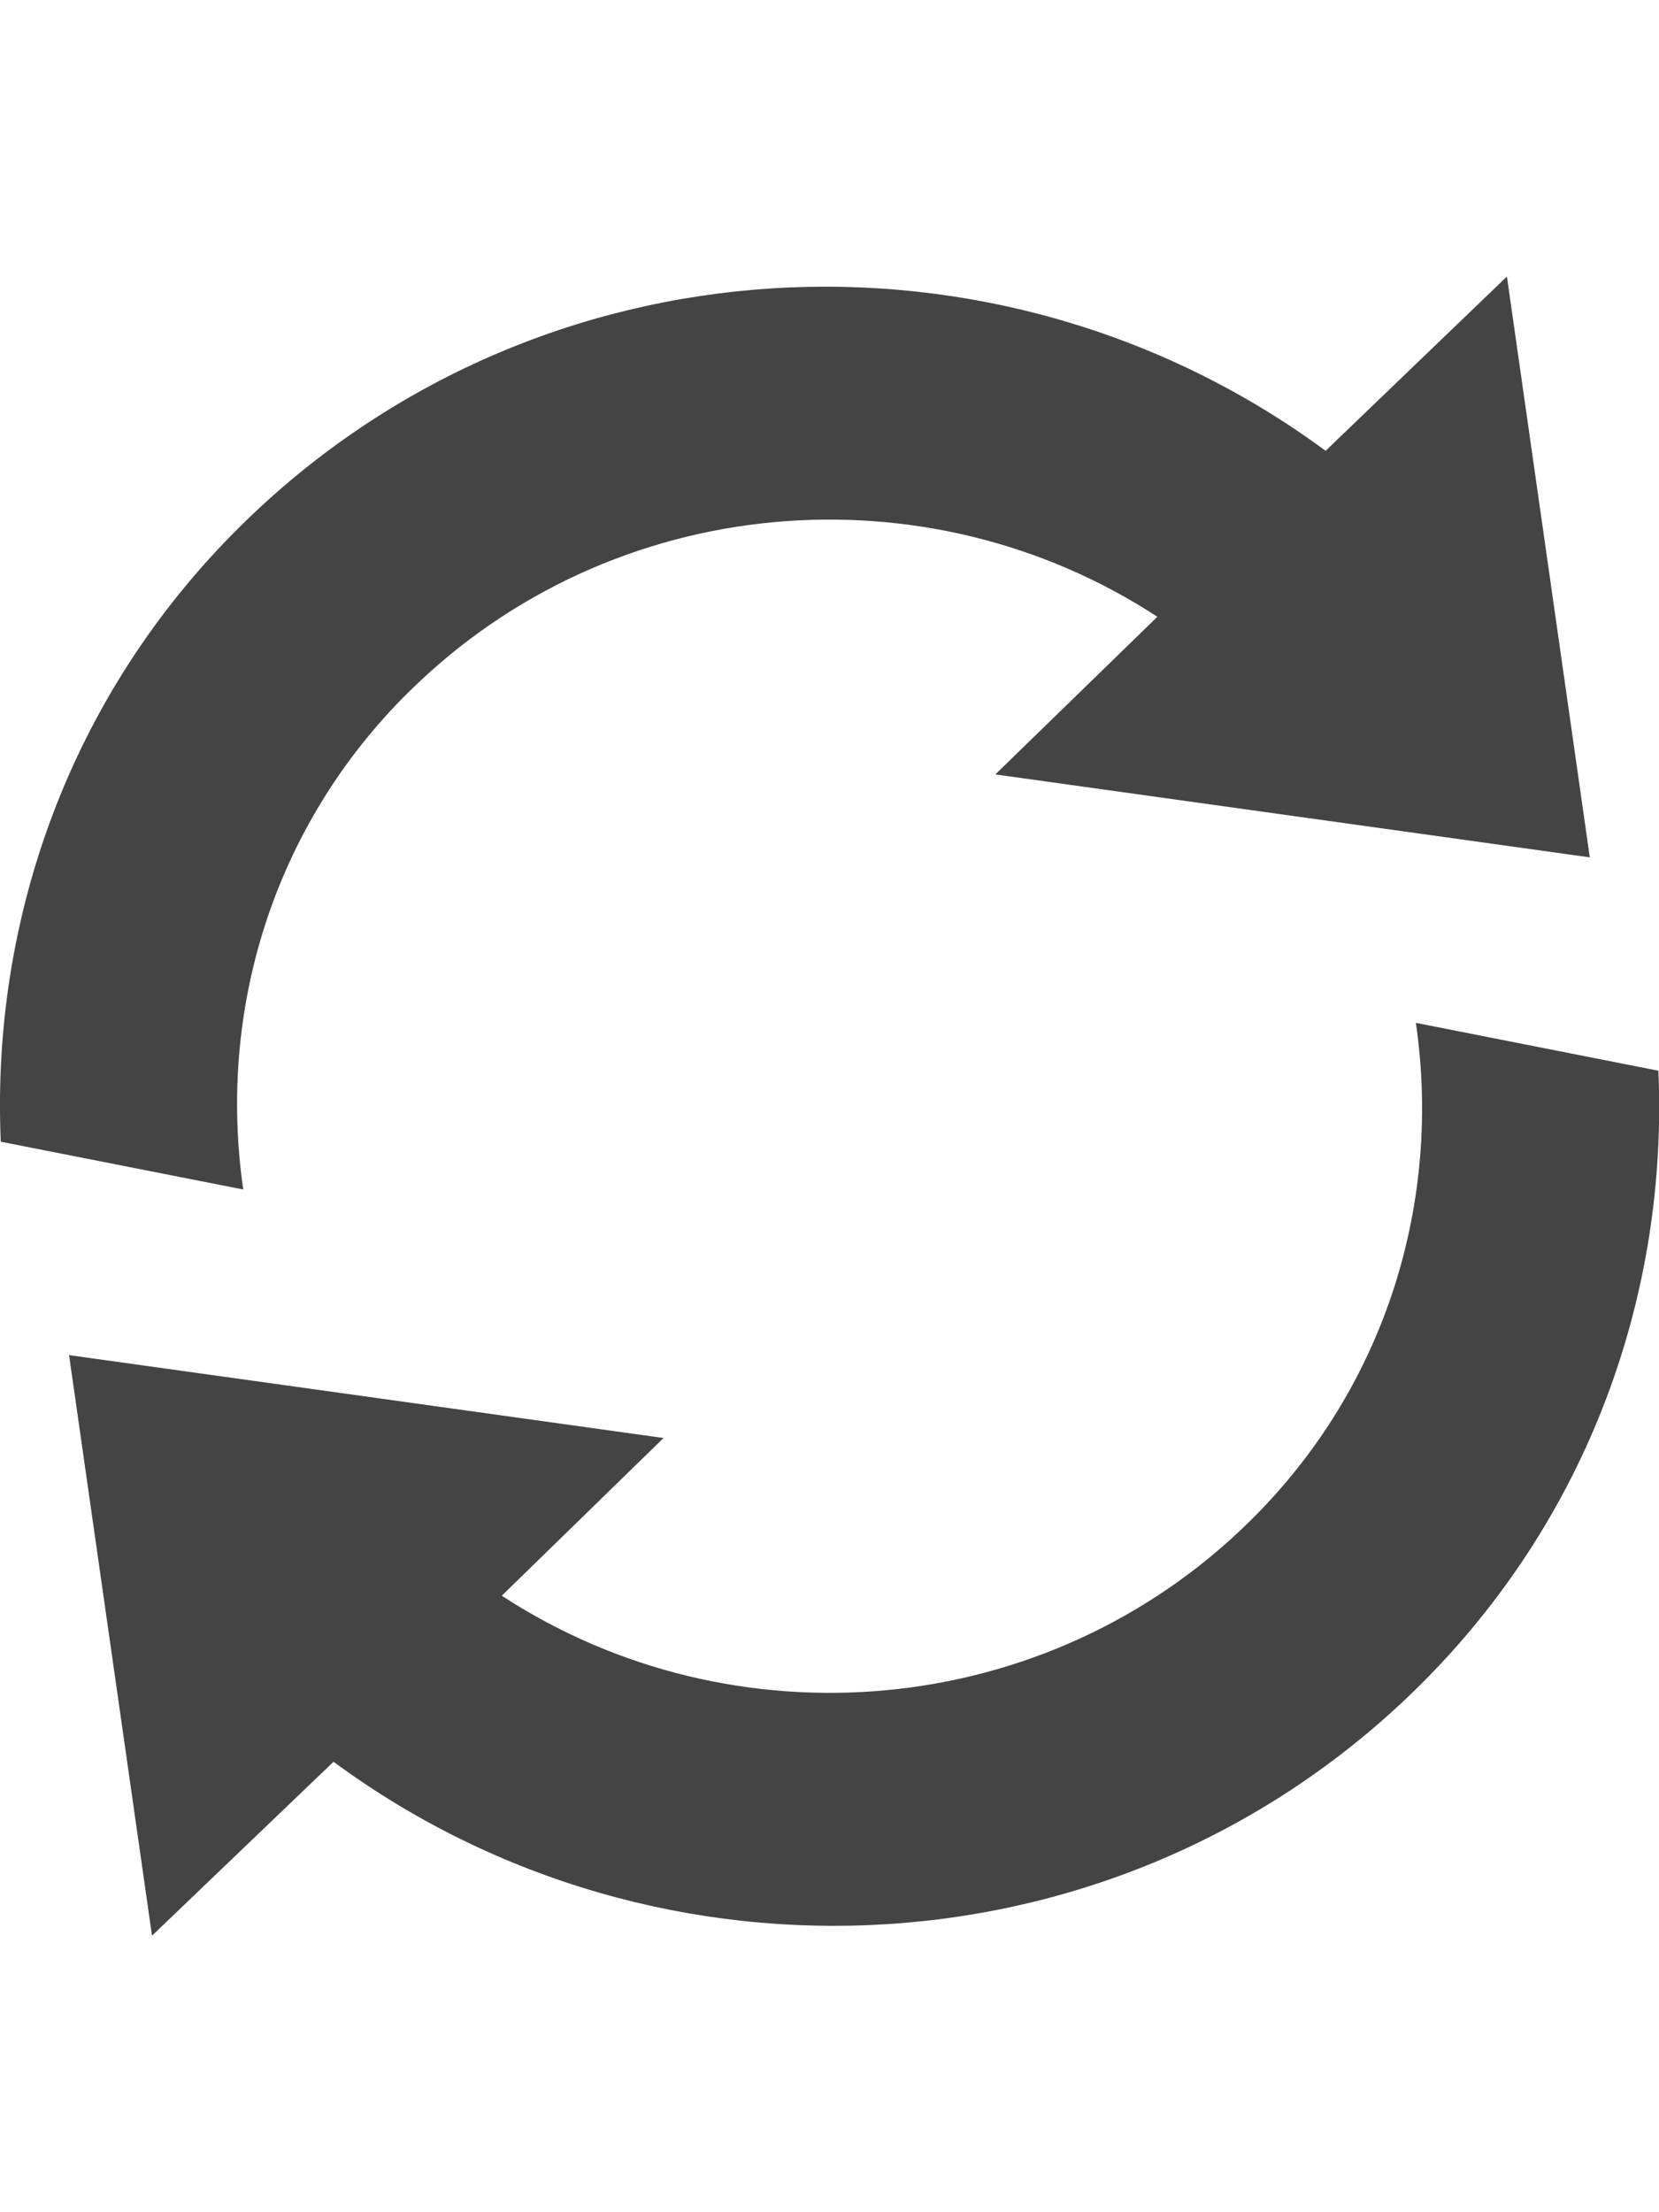 <?xml version="1.0" encoding="utf-8"?>
<!-- Generated by IcoMoon.io -->
<!DOCTYPE svg PUBLIC "-//W3C//DTD SVG 1.1//EN" "http://www.w3.org/Graphics/SVG/1.1/DTD/svg11.dtd">
<svg version="1.1" xmlns="http://www.w3.org/2000/svg" xmlns:xlink="http://www.w3.org/1999/xlink" width="24" height="32" viewBox="0 0 24 32">
<path fill="#444444" d="M20.483 14.796c0.371 2.554-0.408 5.243-2.4 7.206-2.943 2.904-7.484 3.262-10.824 1.080l2.34-2.281-8.6-1.199 1.2 8.398 2.626-2.516c4.716 3.477 11.404 3.148 15.689-1.080 2.484-2.451 3.617-5.705 3.477-8.916l-3.508-0.692zM5.921 10.002c2.942-2.904 7.482-3.264 10.822-1.080l-2.344 2.28 8.6 1.2-1.199-8.402-2.623 2.521c-4.717-3.479-11.403-3.147-15.689 1.080-2.484 2.45-3.616 5.704-3.477 8.914l3.508 0.691c-0.371-2.555 0.41-5.241 2.402-7.205z"></path>
</svg>
